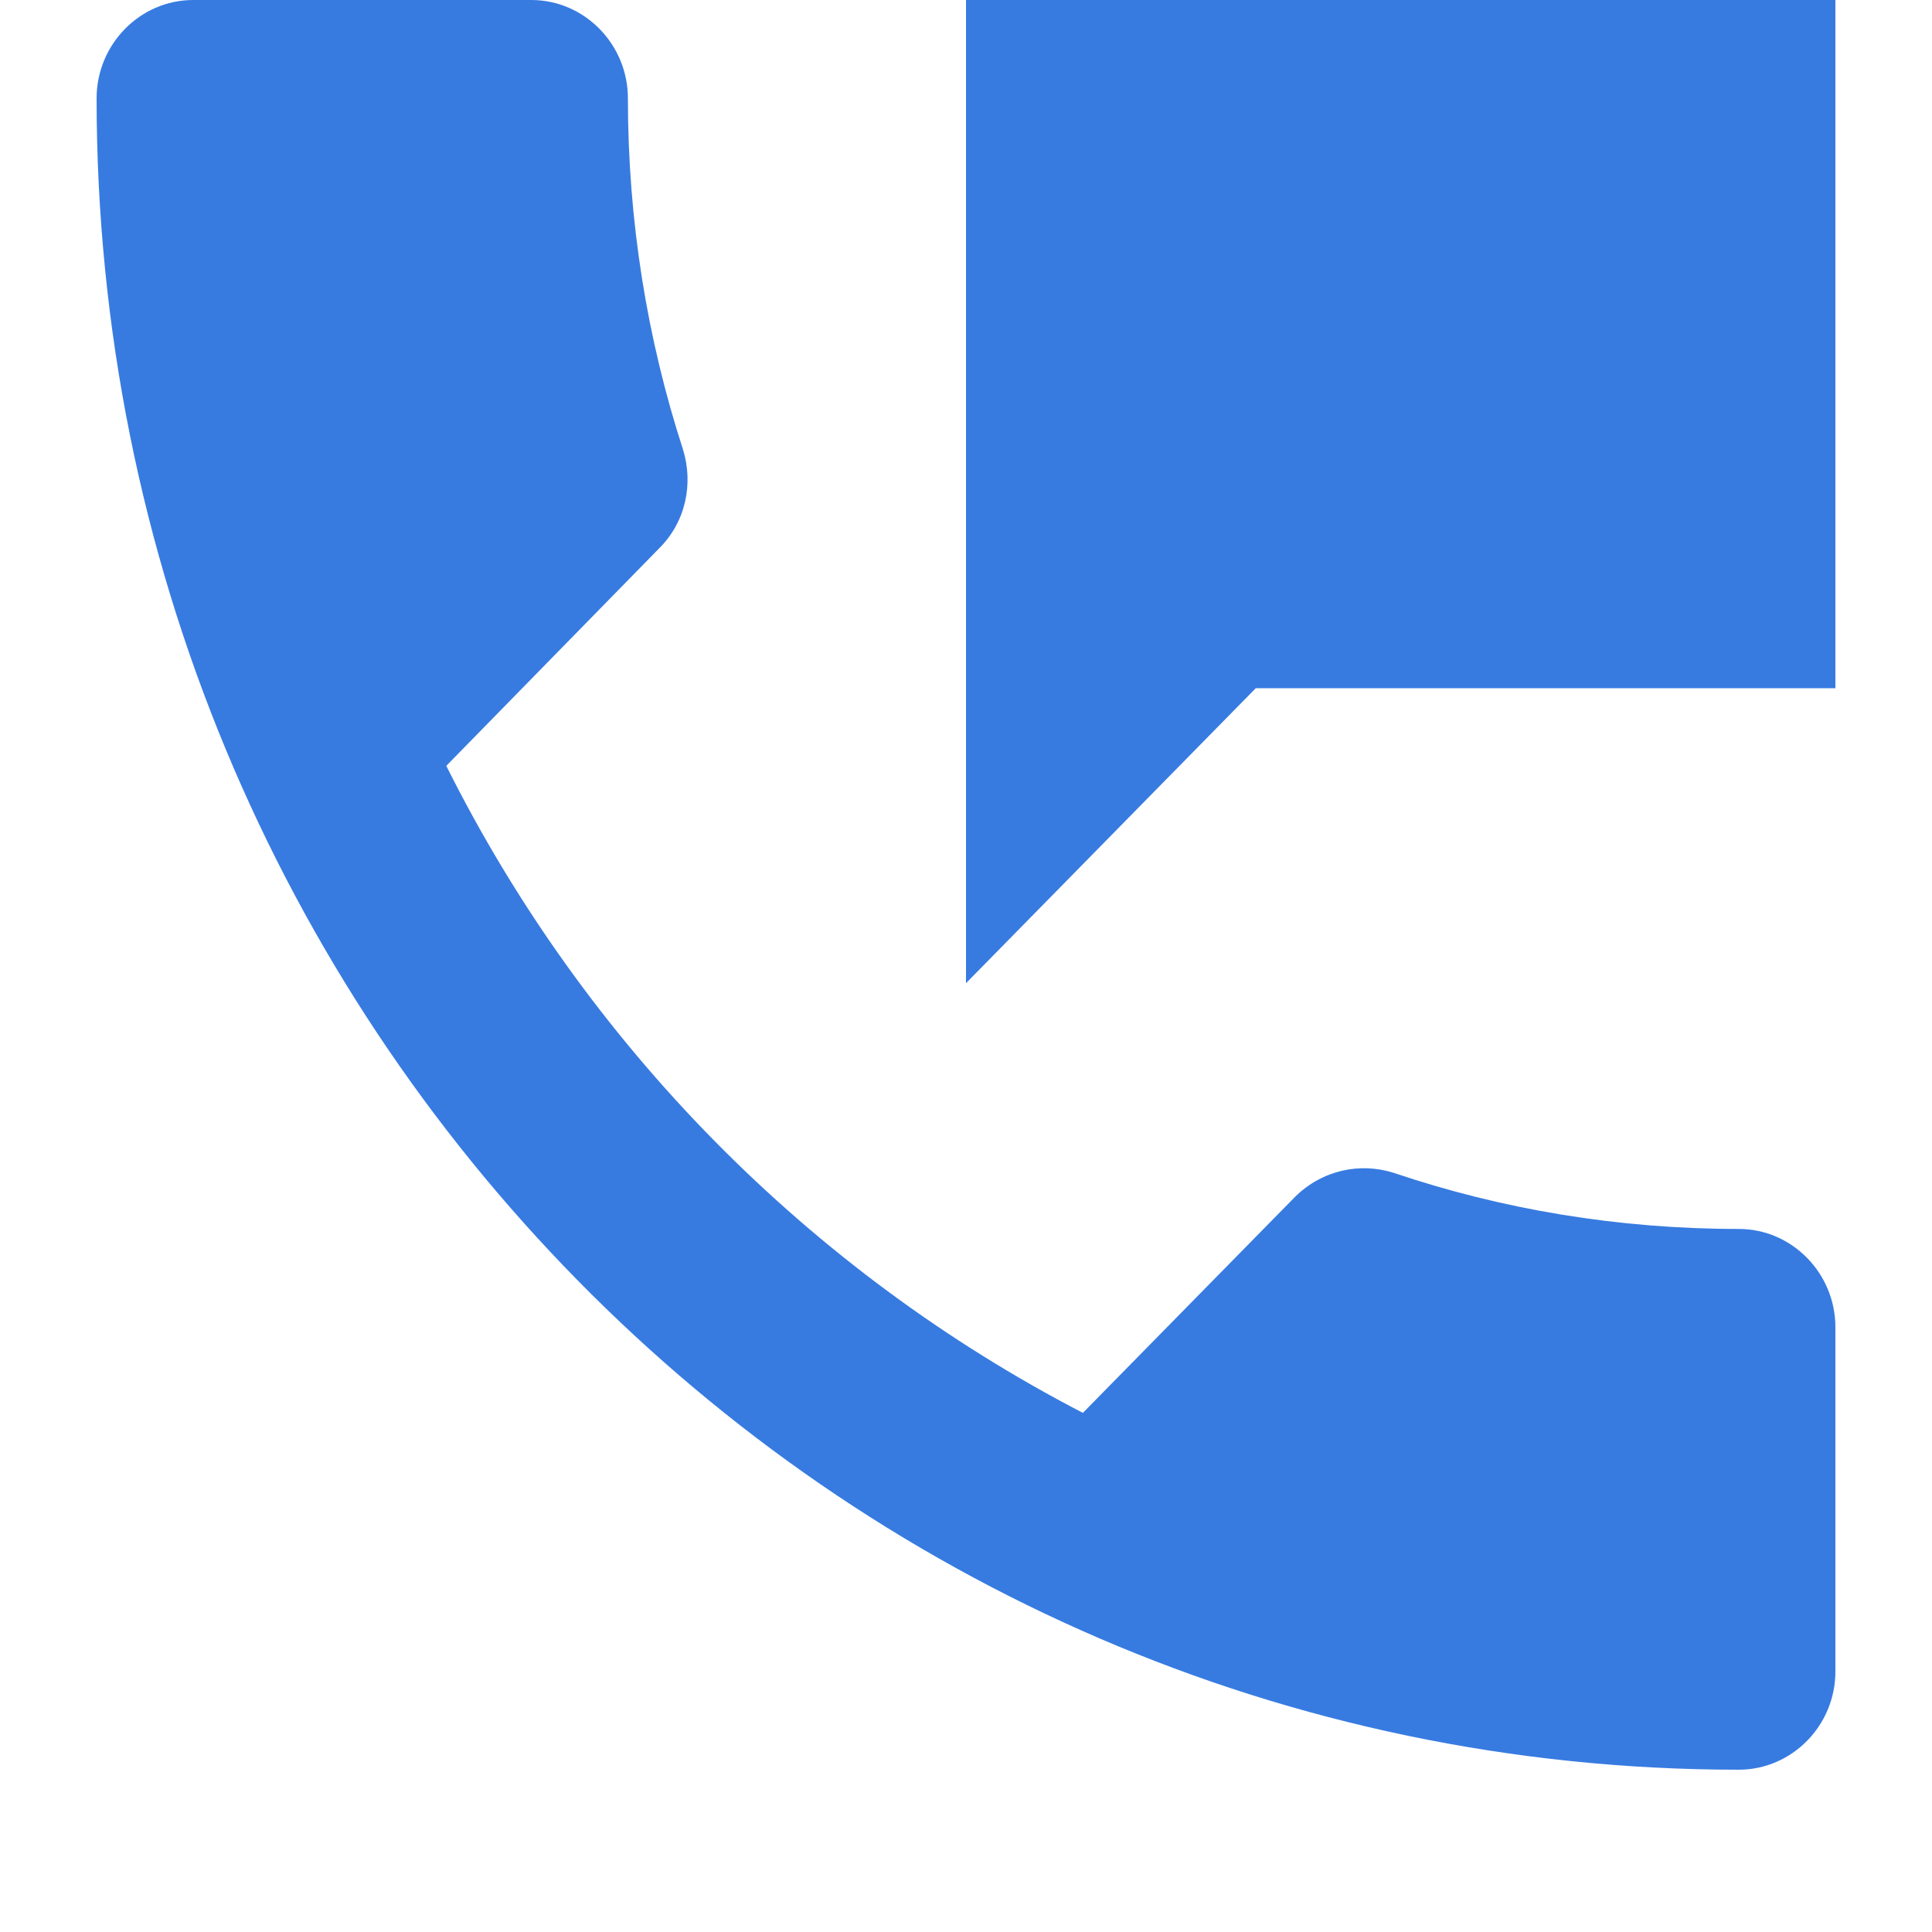 <svg width="10" height="10" viewBox="0 0 10 10" fill="none" xmlns="http://www.w3.org/2000/svg">
<path d="M9 6.361C8.375 6.361 7.775 6.26 7.215 6.071C7.04 6.015 6.845 6.056 6.705 6.193L5.605 7.313C4.19 6.58 3.03 5.405 2.31 3.964L3.41 2.84C3.55 2.702 3.59 2.504 3.535 2.326C3.35 1.756 3.25 1.145 3.25 0.509C3.25 0.229 3.025 -0 2.75 -0H1C0.725 -0 0.5 0.229 0.5 0.509C0.5 5.288 4.305 9.16 9 9.16C9.275 9.16 9.5 8.931 9.5 8.652V6.87C9.5 6.59 9.275 6.361 9 6.361ZM5 -0V5.089L6.5 3.562H9.5V-0H5Z" fill="#377BE1"/>
</svg>
